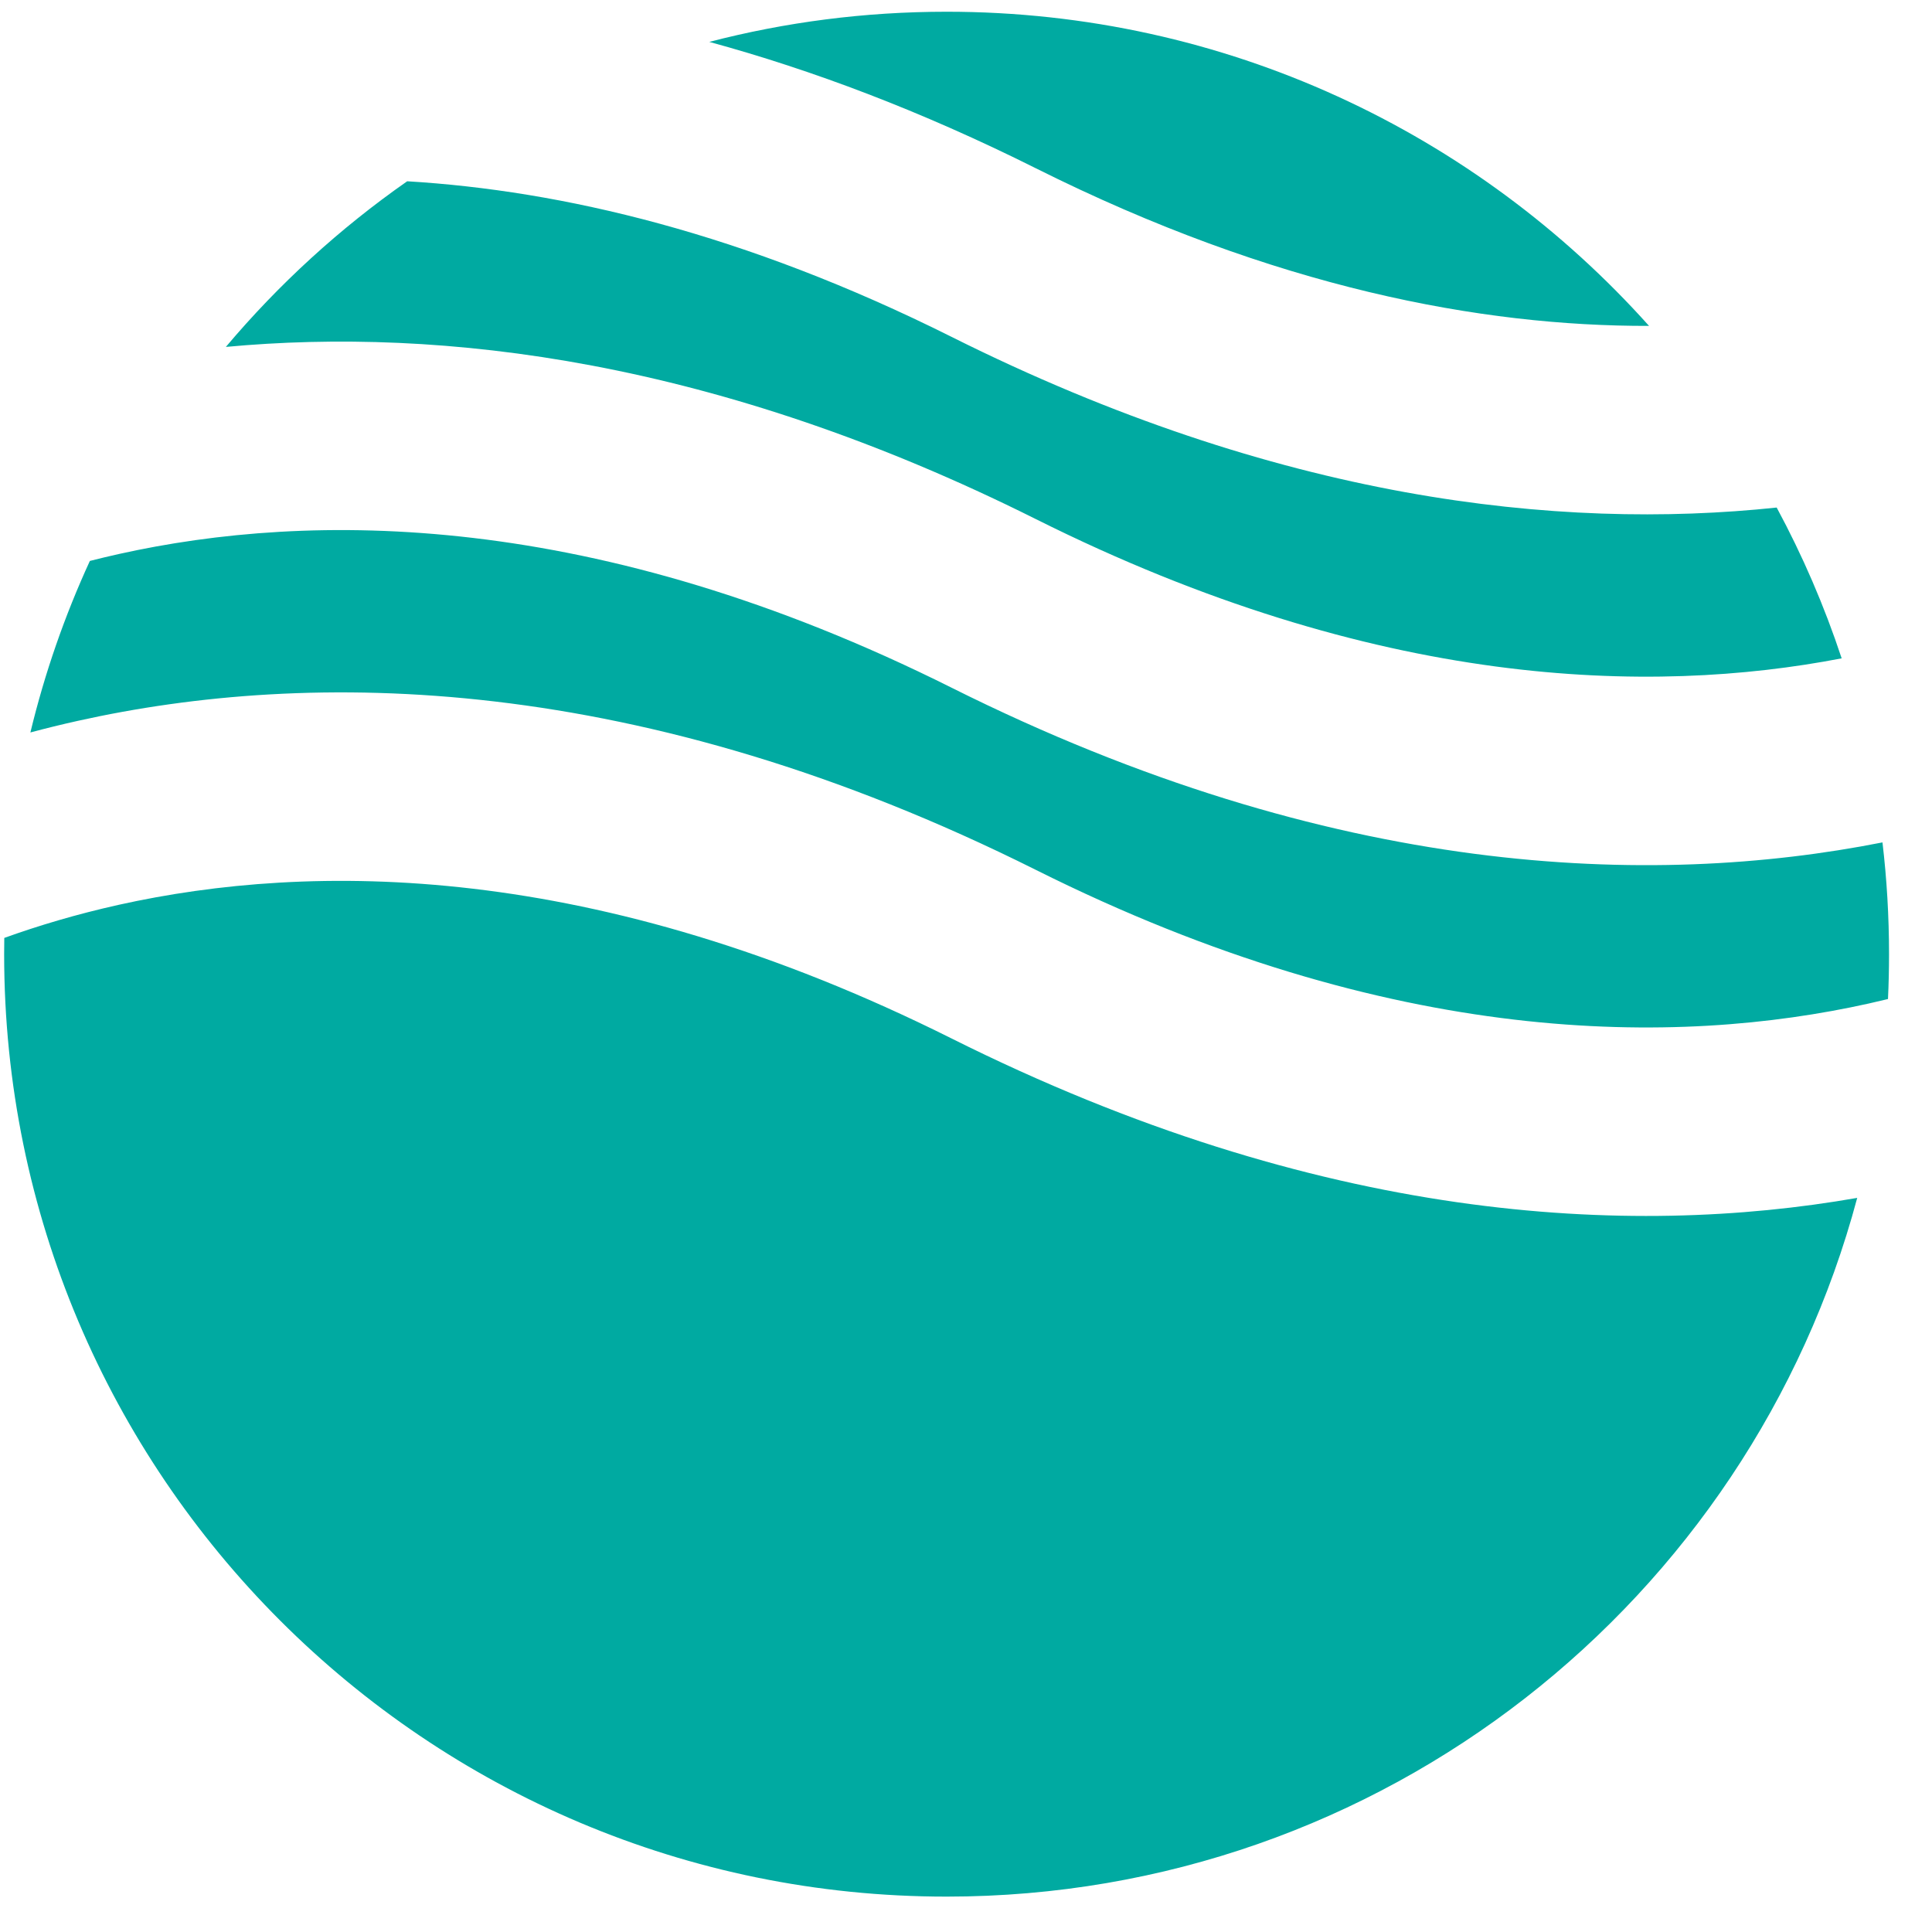 <svg width="41" height="41" viewBox="0 0 41 41" fill="none" xmlns="http://www.w3.org/2000/svg">
<path fill-rule="evenodd" clip-rule="evenodd" d="M8.641 3.847C7.21 4.847 5.916 6.03 4.793 7.362C9.383 6.935 15.213 7.631 21.982 11.016C29.211 14.63 35.032 14.752 39.083 13.971C38.715 12.858 38.252 11.788 37.704 10.771C33.067 11.261 27.122 10.613 20.194 7.149C15.794 4.949 11.916 4.043 8.641 3.847ZM34.995 6.916C31.333 2.824 26.011 0.249 20.088 0.249C18.348 0.249 16.661 0.471 15.052 0.889C17.231 1.483 19.546 2.353 21.982 3.571C27.055 6.108 31.434 6.924 34.995 6.916ZM39.949 17.877C35.055 18.844 28.297 18.645 20.194 14.594C12.618 10.806 6.588 10.853 2.522 11.757C2.312 11.804 2.107 11.853 1.907 11.904C1.375 13.062 0.95 14.279 0.645 15.544C0.97 15.457 1.307 15.374 1.654 15.297C6.588 14.2 13.558 14.248 21.982 18.46C29.558 22.248 35.587 22.2 39.654 21.297C39.793 21.266 39.931 21.234 40.066 21.201C40.081 20.885 40.088 20.568 40.088 20.249C40.088 19.447 40.041 18.655 39.949 17.877ZM39.413 25.421C34.566 26.269 28.005 25.944 20.194 22.038C12.618 18.25 6.588 18.298 2.522 19.201C1.619 19.402 0.807 19.646 0.091 19.904C0.089 20.019 0.088 20.134 0.088 20.249C0.088 31.295 9.042 40.249 20.088 40.249C29.345 40.249 37.133 33.96 39.413 25.421Z" fill="#00AAA1"/>
</svg>
